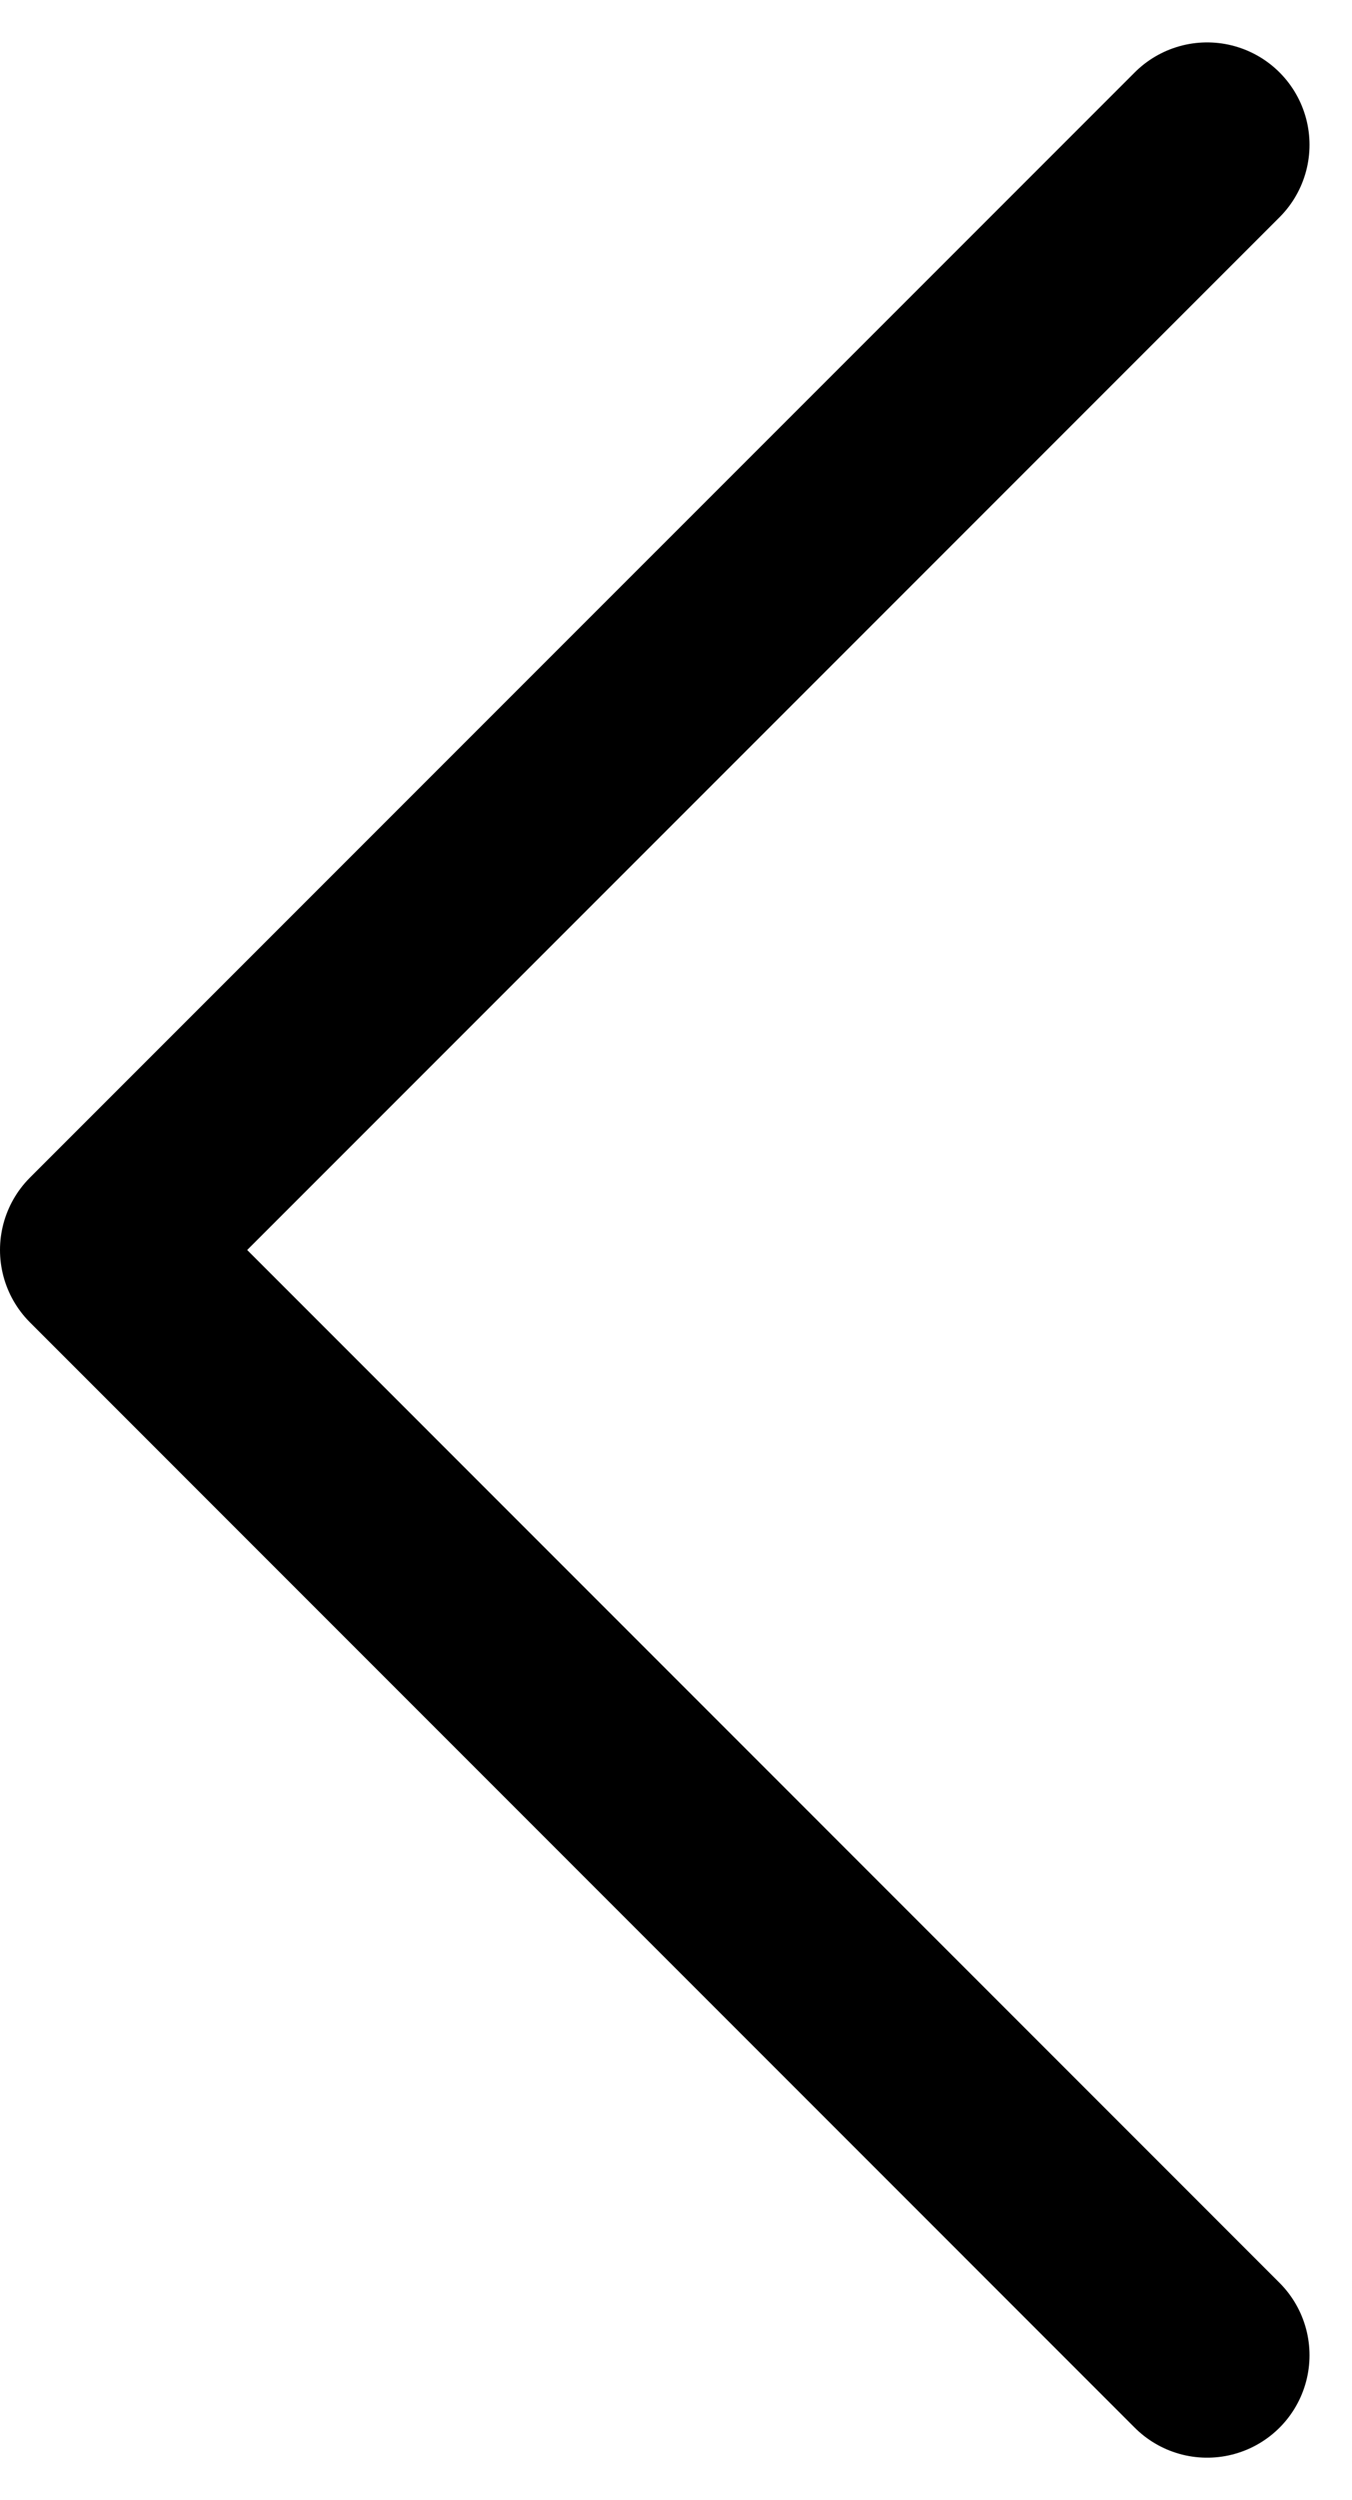<svg xmlns="http://www.w3.org/2000/svg" width="13.205" height="24.409" viewBox="0 0 13.205 24.409"><path d="M24.29,30.581,13.5,19.79,24.29,9" transform="translate(-12.5 -7.586)" fill="none" stroke="#000" stroke-linecap="round" stroke-linejoin="round" stroke-width="2"/></svg>
